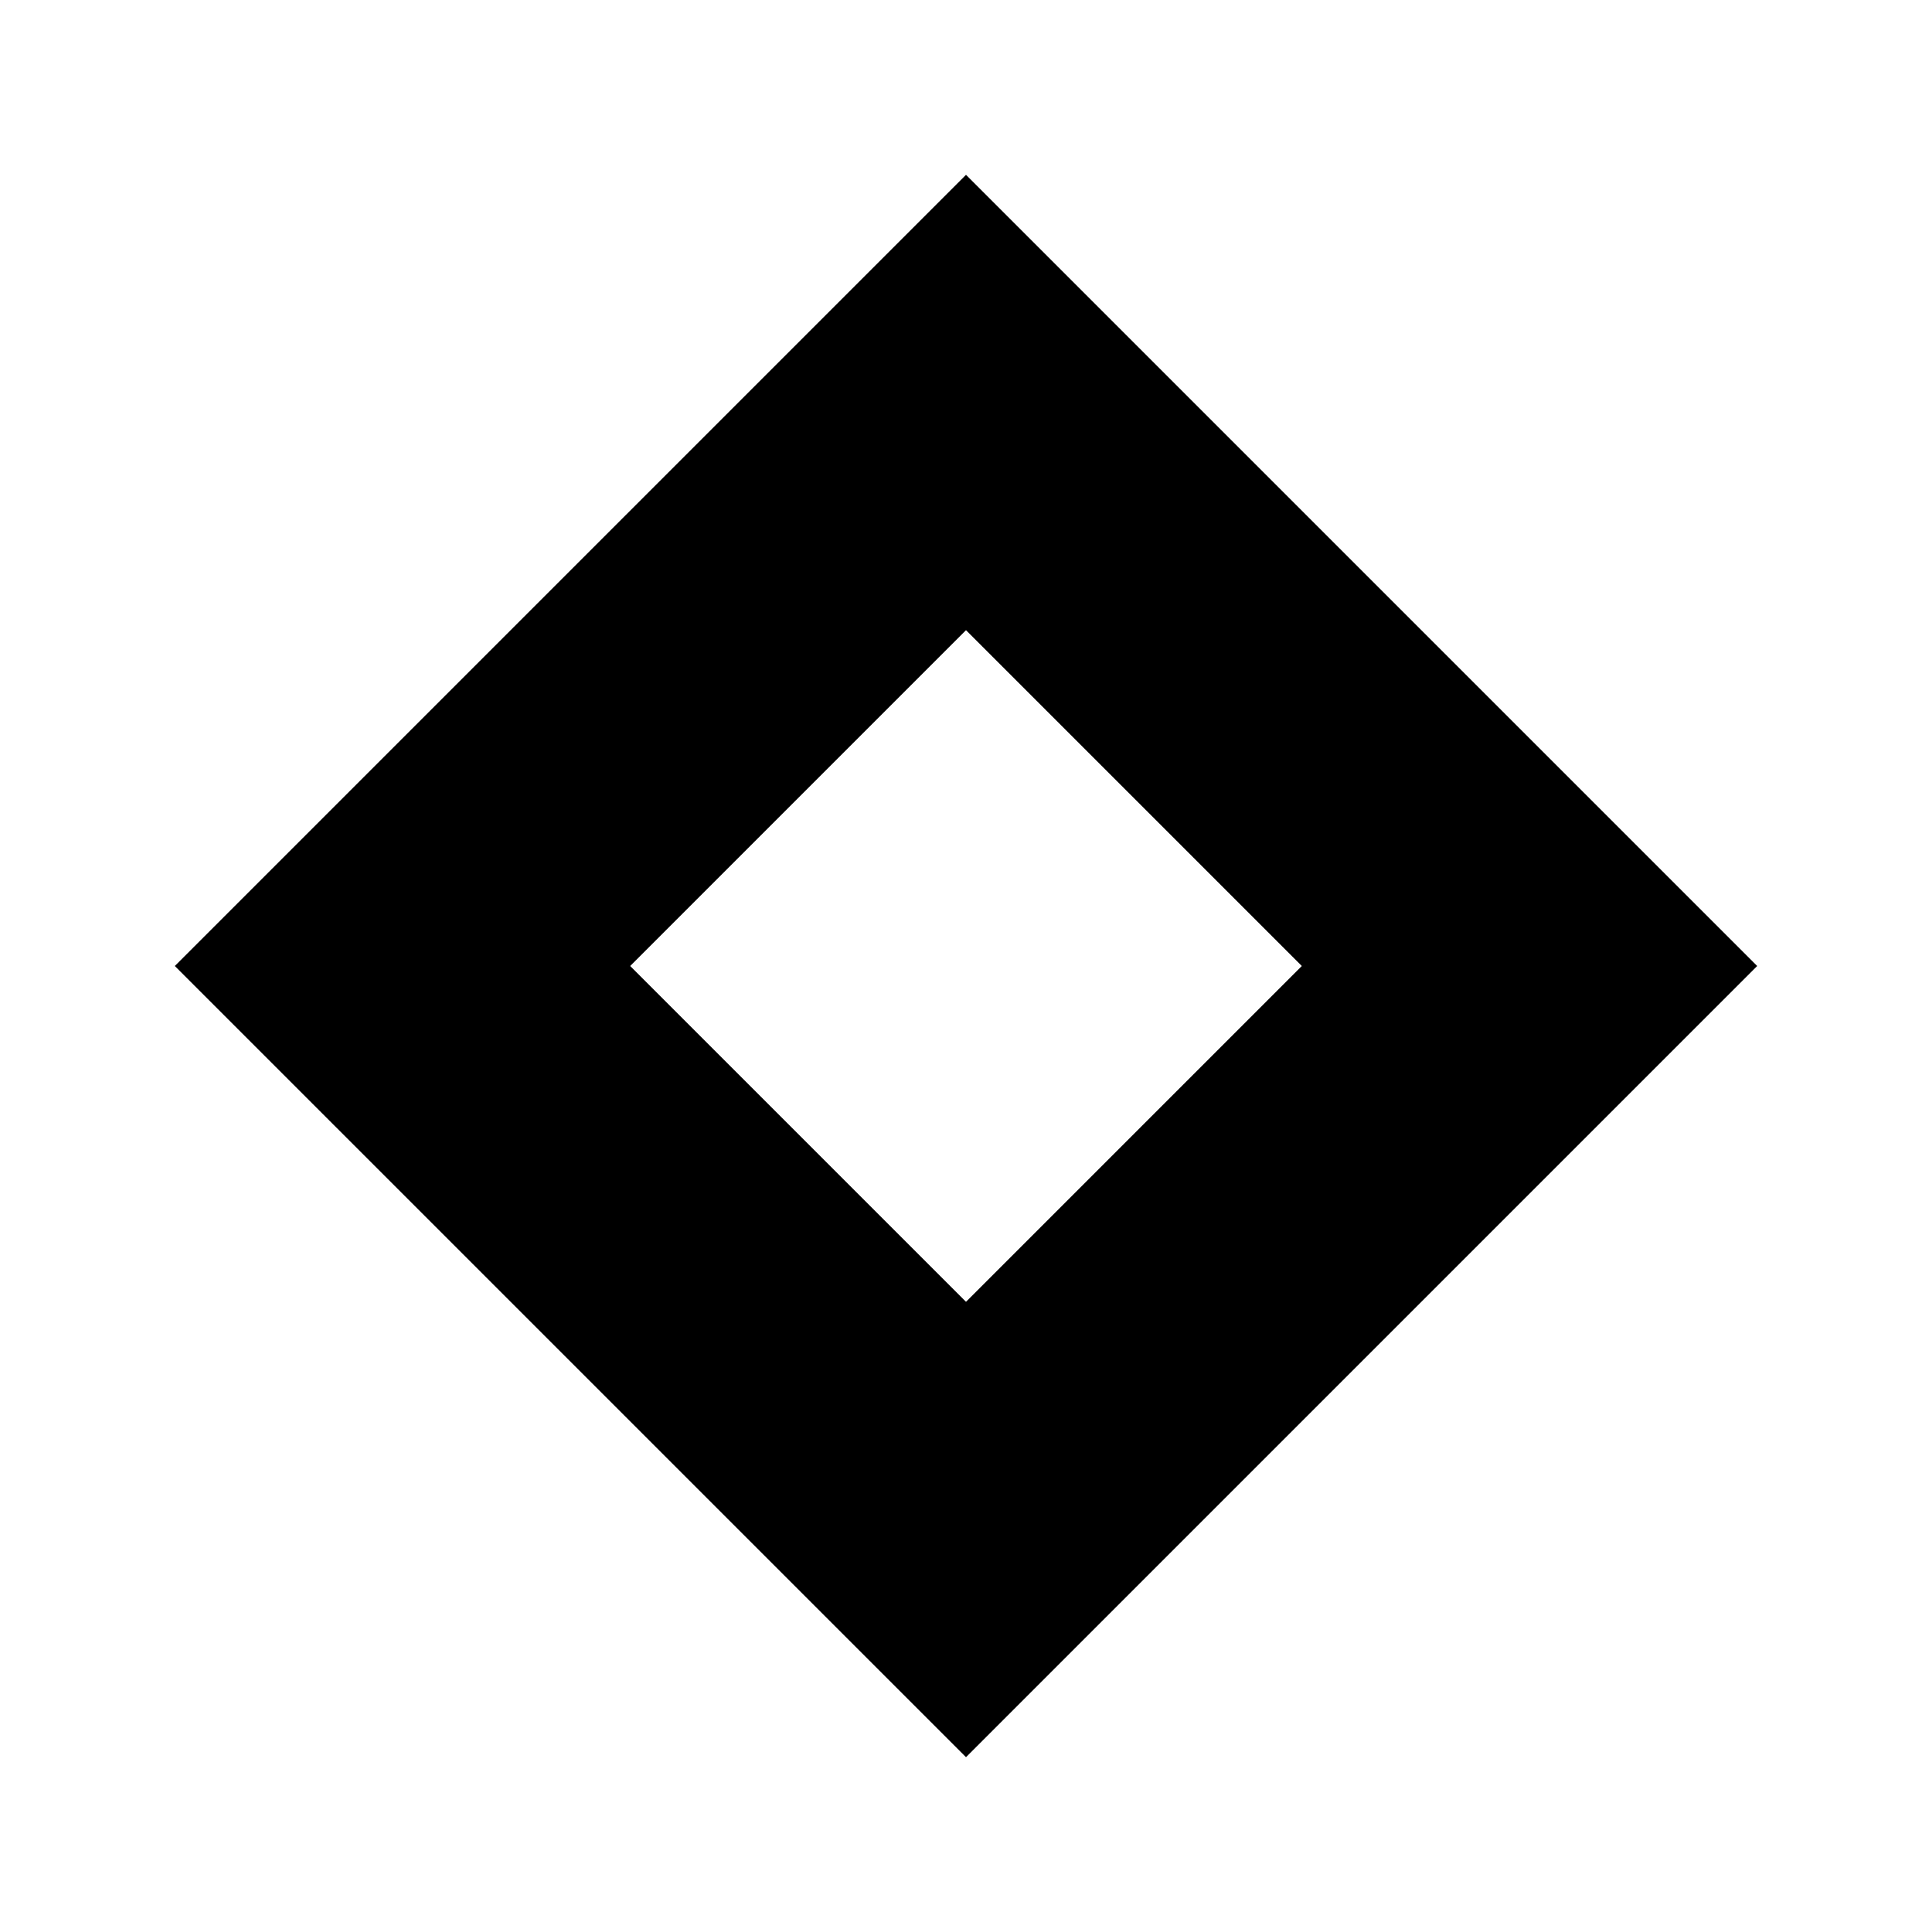 <?xml version="1.0" encoding="UTF-8" standalone="no"?>
<svg width="12" height="12" xmlns="http://www.w3.org/2000/svg">
<path d=" M 6.0,6.0 m -3.5,0.0 l 3.5,-3.5 l 3.5,3.5 l -3.5,3.5 l -3.5,-3.5 l 1.8,-1.8 m 1.8,1.8 " style="stroke: black; fill: none; stroke-width: 2.0; stroke-linecap: round" />
</svg>
